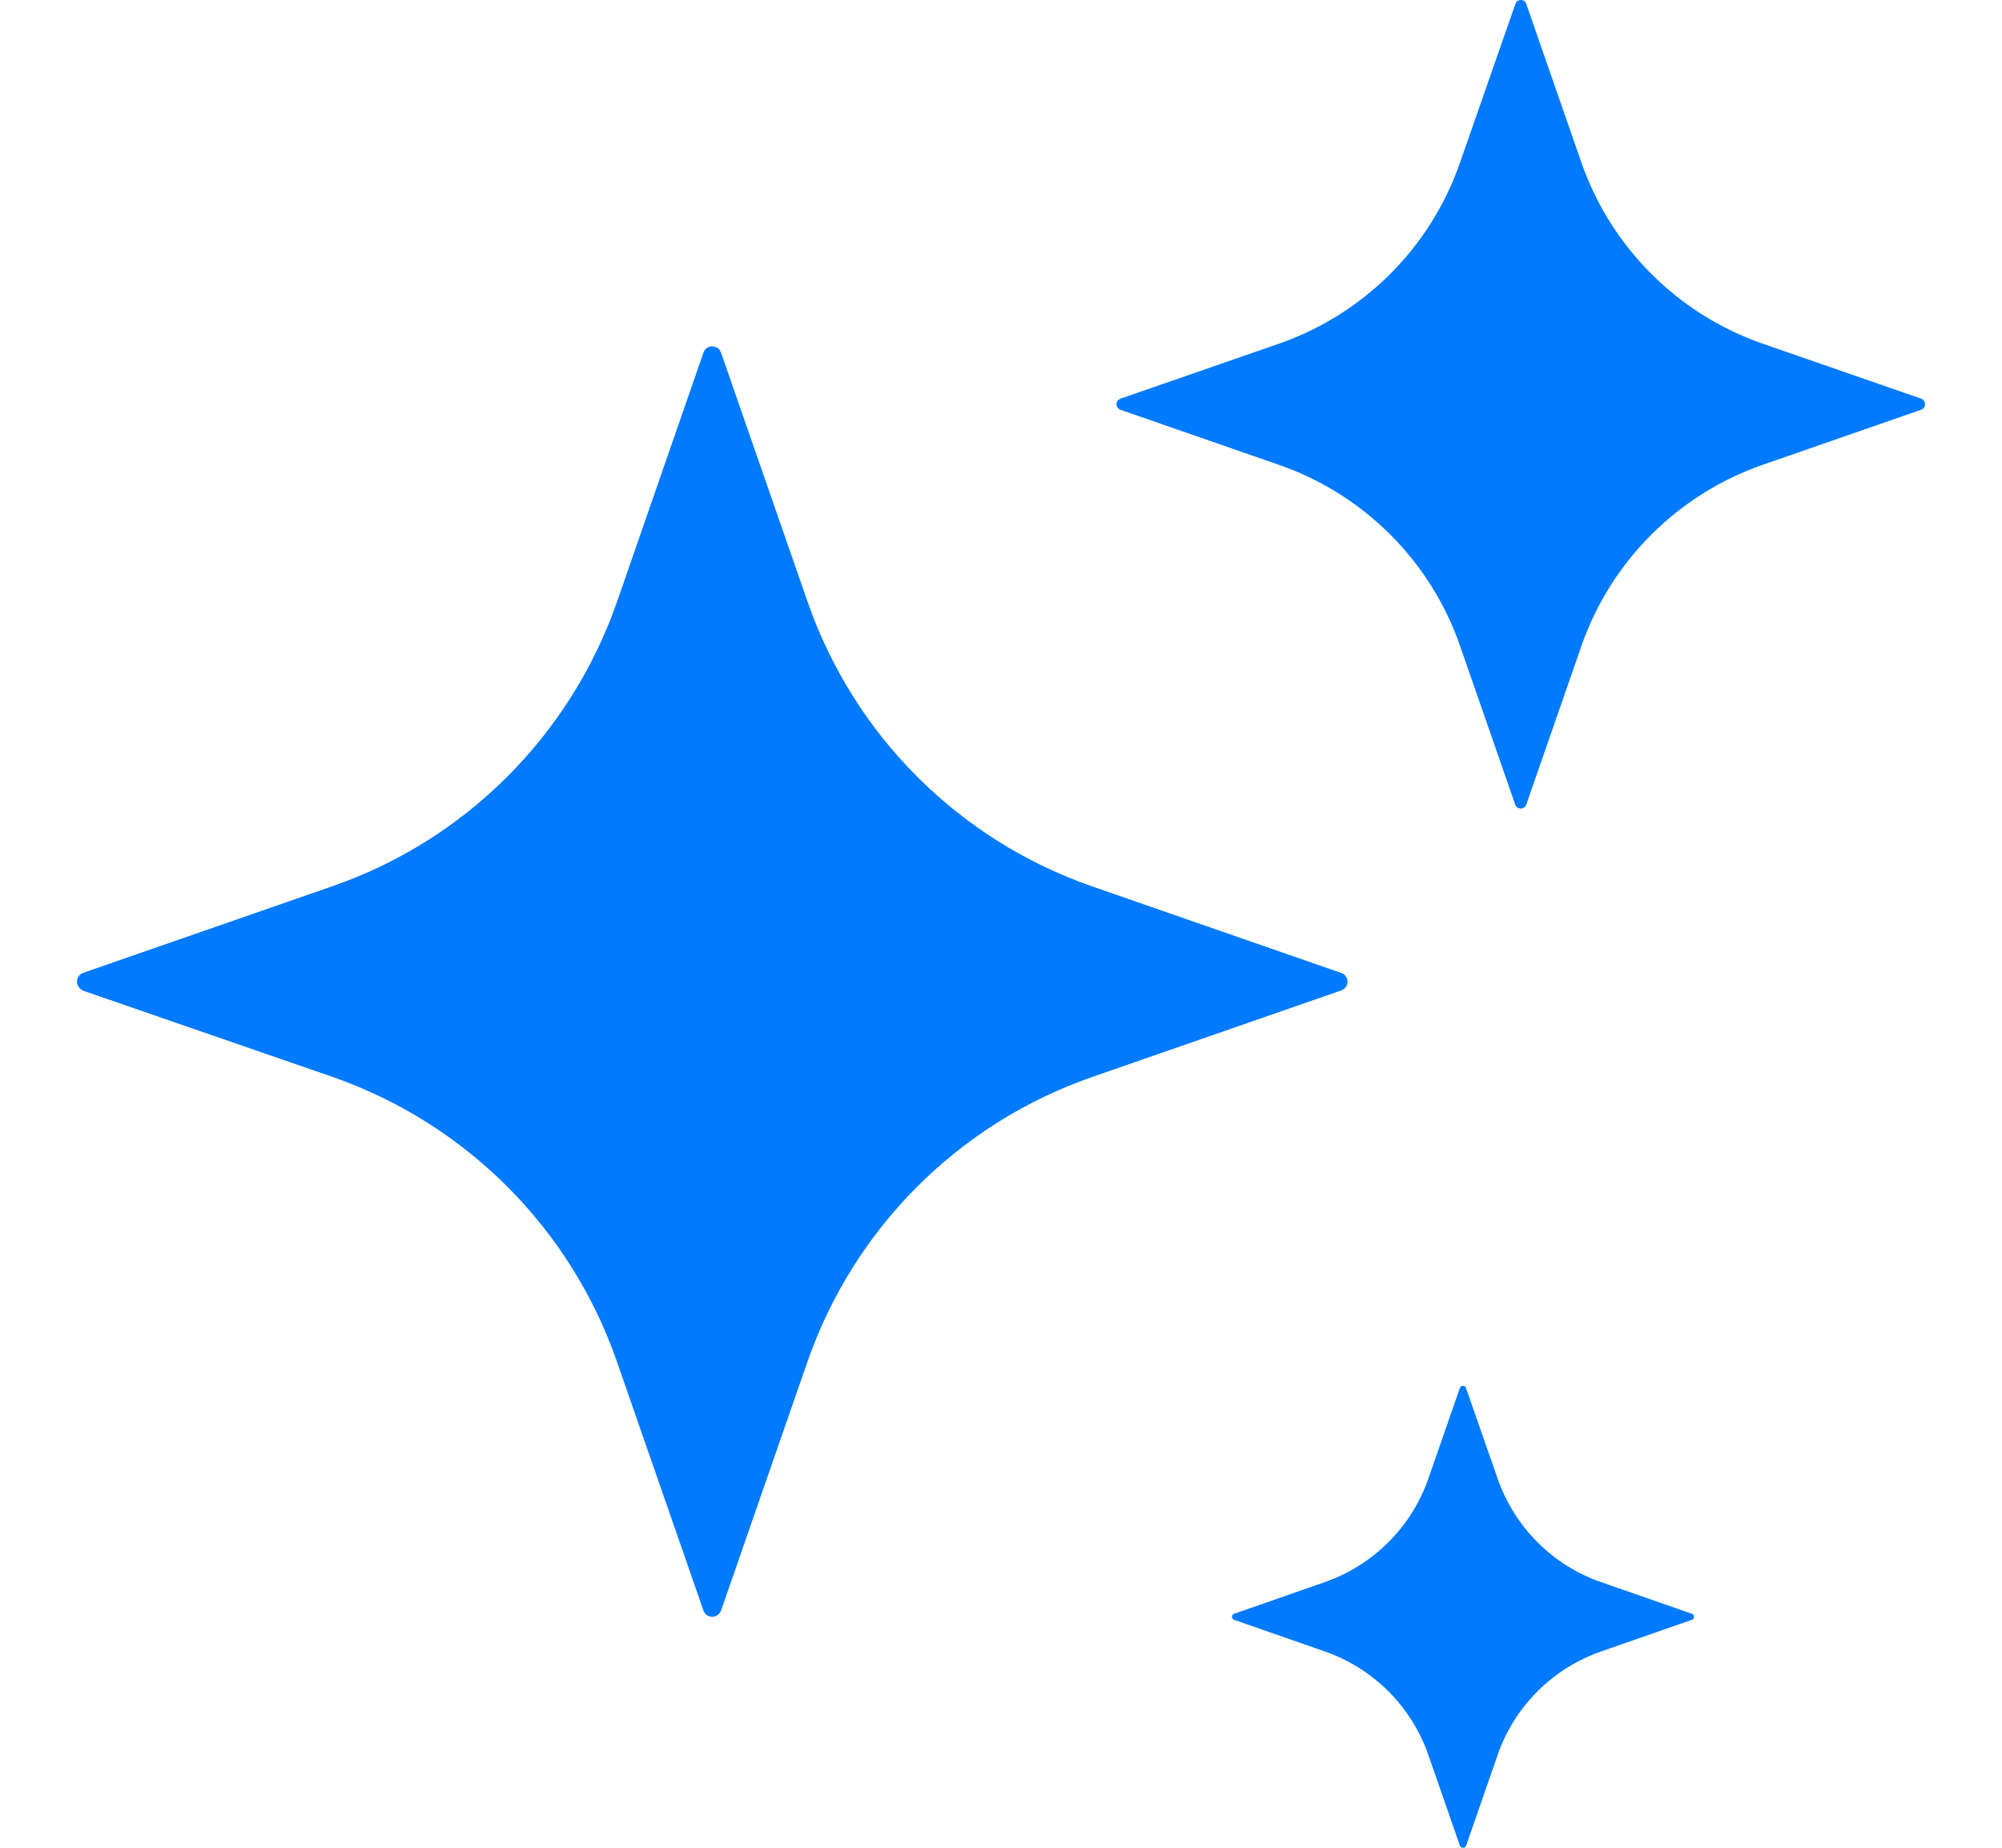 <svg xmlns="http://www.w3.org/2000/svg" width="13" height="12" viewBox="0 0 13 12">
    <g fill="none" fill-rule="evenodd">
        <g fill="#007AFF">
            <g>
                <g>
                    <g>
                        <path d="M9 9c.01 0 .018.006.02.016l.205.587c.11.315.357.563.672.672l.588.205c.01.002.015.01.015.02s-.006.018-.015.02l-.588.205c-.315.11-.563.357-.672.672l-.204.587c-.003.01-.012.016-.021.016-.01 0-.018-.006-.021-.016l-.204-.587c-.11-.315-.358-.563-.673-.672l-.587-.205c-.01-.002-.015-.01-.015-.02s.006-.018.015-.02l.587-.205c.315-.11.563-.357.673-.672l.204-.587c.003-.01.01-.016.02-.016zM4.125 2.25c.026 0 .048.016.057.04l.562 1.618c.301.867.982 1.548 1.849 1.849l1.617.562c.024.008.04.03.04.057 0 .025-.016.047-.04.056l-1.617.562c-.867.301-1.548.982-1.85 1.85l-.561 1.616c-.009.024-.031.04-.057.04-.026 0-.048-.016-.057-.04l-.562-1.617c-.301-.867-.982-1.548-1.849-1.85L.04 6.434C.016 6.422 0 6.4 0 6.375c0-.026.016-.049.04-.057l1.617-.562c.867-.3 1.548-.982 1.85-1.849l.561-1.617c.009-.025.031-.041.057-.041zM9.375 0c.017 0 .032.01.036.026l.358 1.03c.192.55.625.984 1.177 1.176l1.029.357c.015.005.025.02.025.036 0 .017-.01.031-.025.036l-1.03.358c-.55.192-.984.625-1.176 1.176l-.358 1.03c-.004.015-.02.026-.036.026-.016 0-.031-.01-.036-.026l-.358-1.03c-.191-.551-.625-.985-1.176-1.176l-1.03-.358c-.014-.005-.025-.02-.025-.036 0-.016.01-.03.026-.036l1.029-.357c.551-.192.985-.625 1.176-1.177L9.34.026C9.344.011 9.359 0 9.375 0z" transform="translate(-338 -413) translate(256 103) translate(32 154) translate(50.5 155) translate(0 1)"/>
                    </g>
                </g>
            </g>
        </g>
    </g>
</svg>
